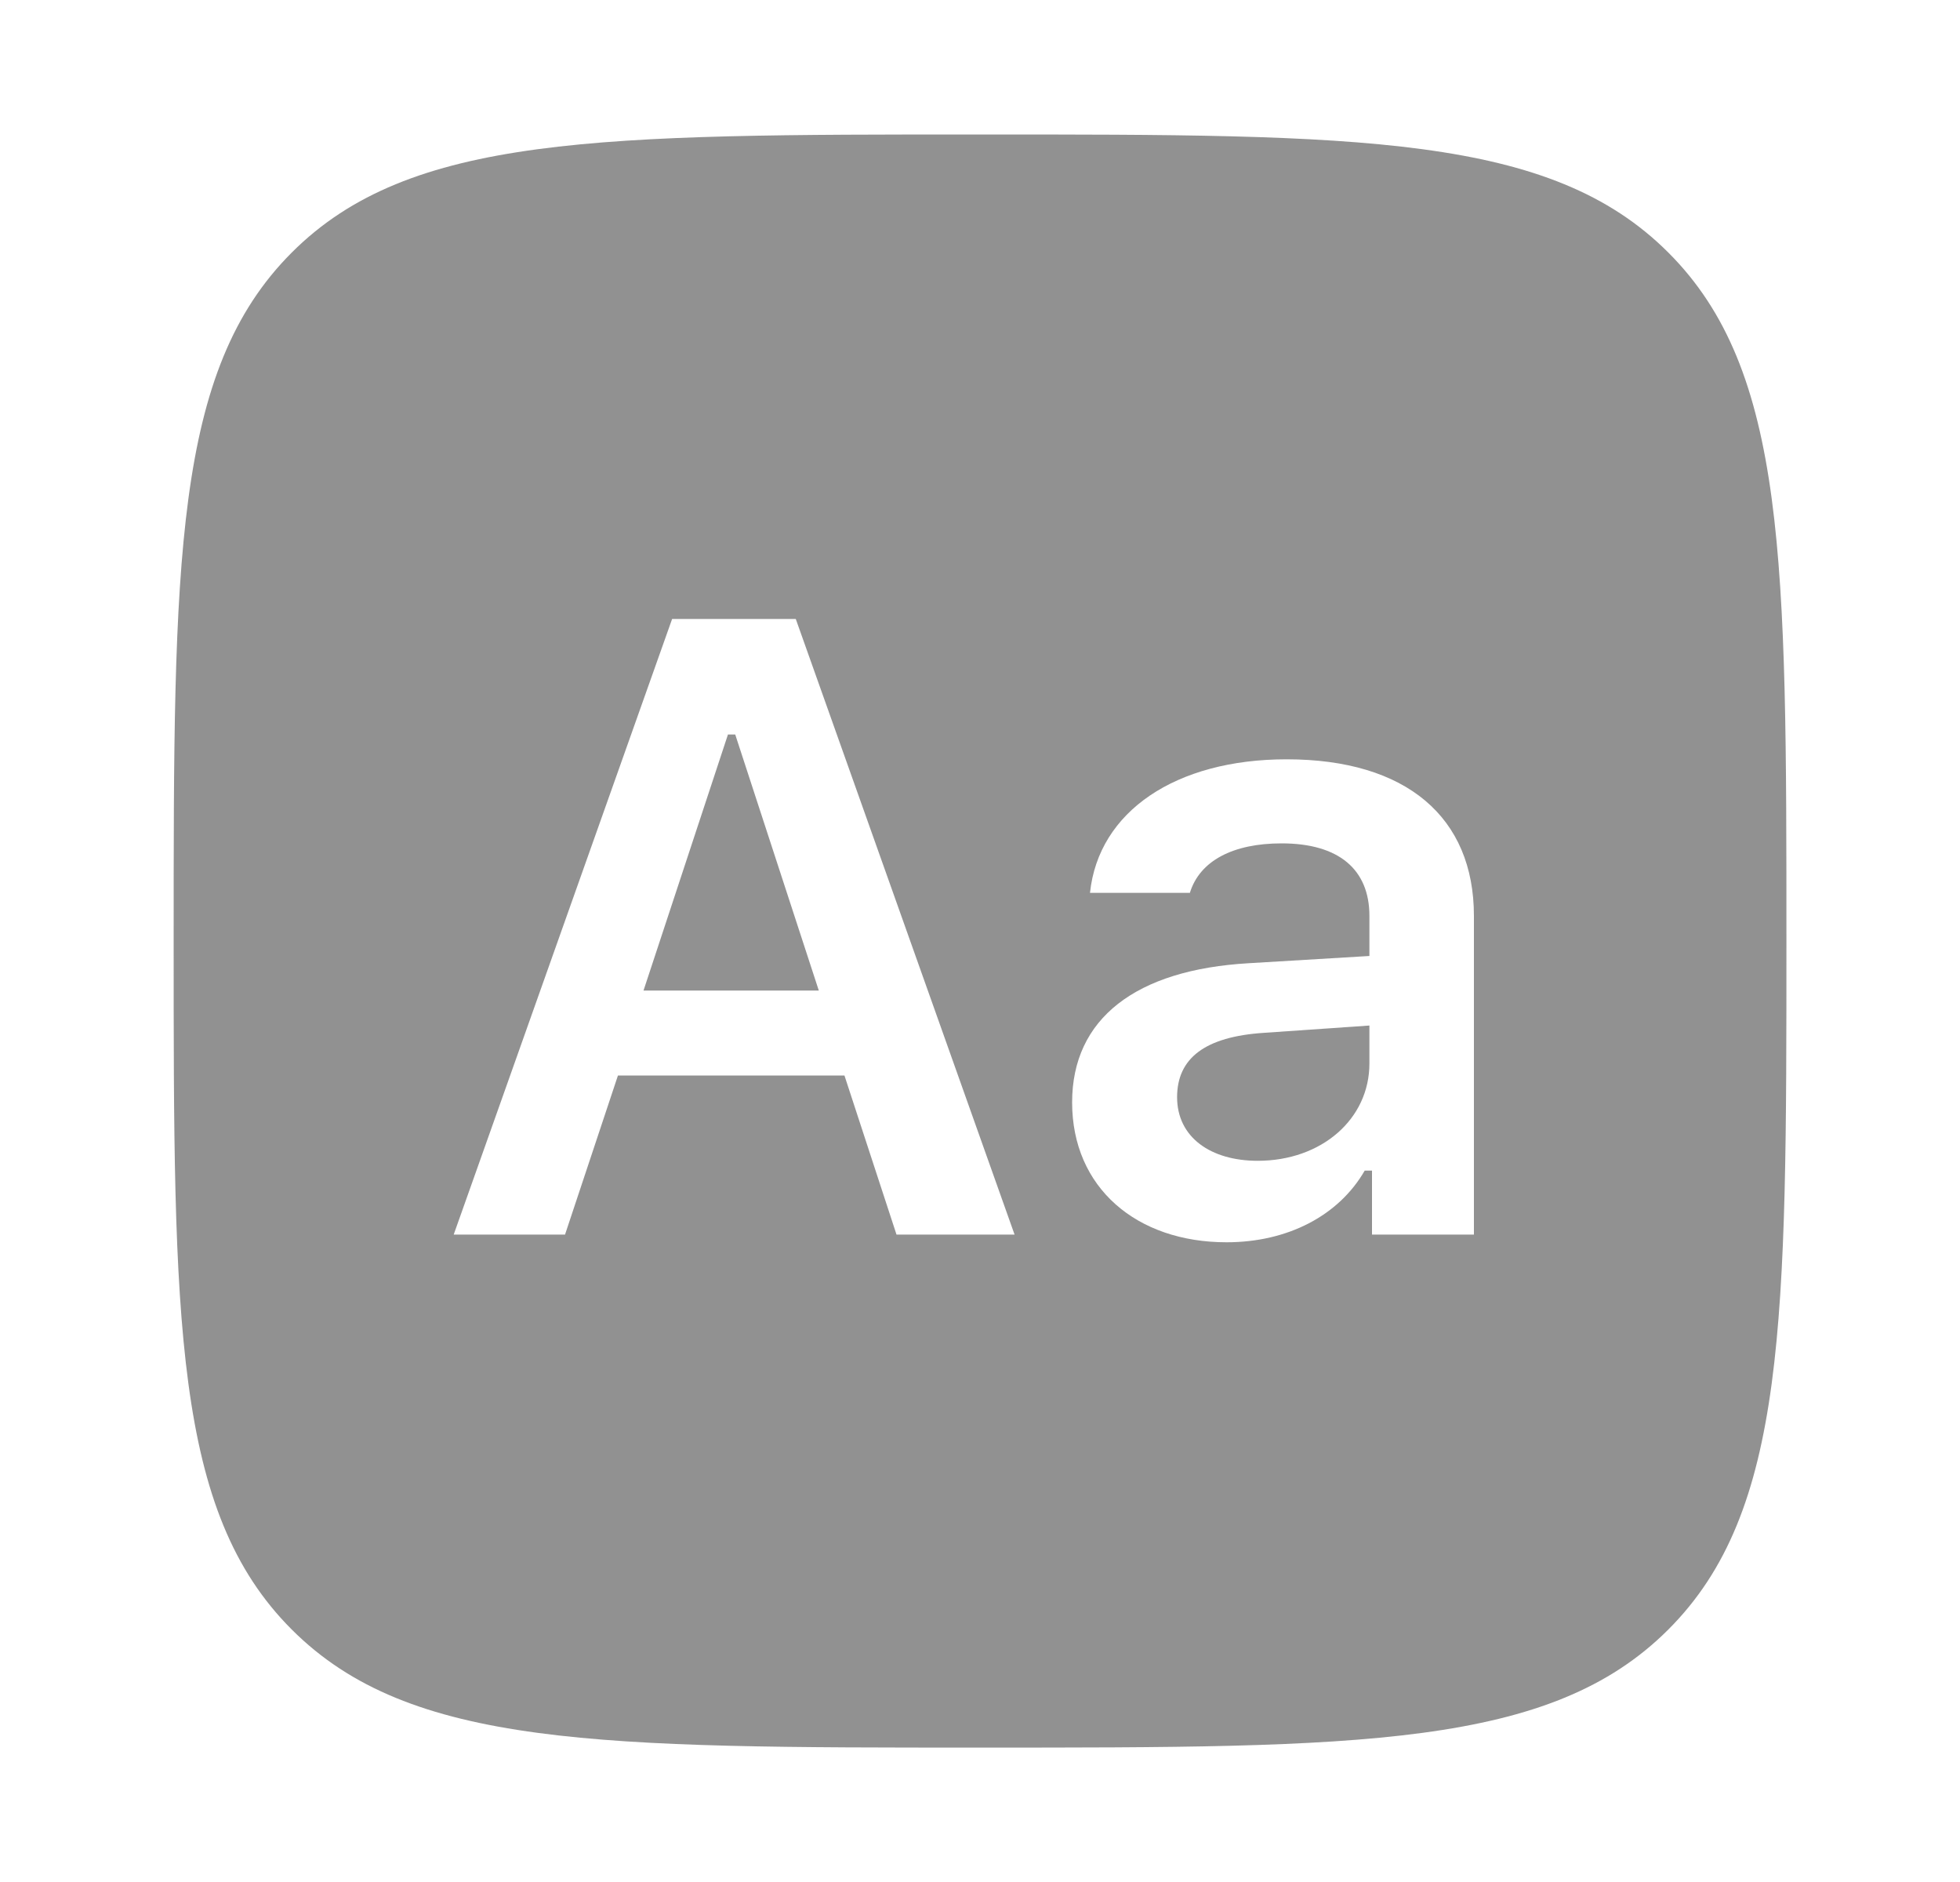 <svg width="25" height="24" viewBox="0 0 25 24" fill="none" xmlns="http://www.w3.org/2000/svg">
<path d="M17.467 13.562C17.467 14.27 16.858 14.803 16.042 14.803C15.444 14.803 15.014 14.504 15.014 13.992C15.014 13.497 15.367 13.22 16.123 13.171L17.467 13.078V13.562Z" fill="#919191"/>
<path d="M9.378 9.367L10.444 12.632H8.208L9.285 9.367H9.378Z" fill="#919191"/>
<path fill-rule="evenodd" clip-rule="evenodd" d="M12.501 1.715C17.349 1.715 19.774 1.714 21.28 3.221C22.787 4.727 22.786 7.152 22.786 12C22.786 16.849 22.787 19.274 21.28 20.78C19.774 22.287 17.349 22.286 12.501 22.286C7.652 22.286 5.227 22.287 3.721 20.78C2.214 19.274 2.215 16.849 2.215 12C2.215 7.152 2.215 4.727 3.721 3.221C5.227 1.714 7.652 1.715 12.501 1.715ZM16.411 9.683C14.997 9.683 14.012 10.347 13.903 11.386H15.177C15.302 10.978 15.726 10.755 16.347 10.755C17.076 10.755 17.467 11.087 17.467 11.68V12.191L15.933 12.283C14.485 12.365 13.675 12.991 13.675 14.058C13.675 15.146 14.497 15.842 15.645 15.842C16.422 15.842 17.075 15.504 17.407 14.928H17.5V15.744H18.8V11.68C18.8 10.423 17.94 9.683 16.411 9.683ZM8.573 7.893L5.787 15.744H7.207L7.882 13.715H10.771L11.435 15.744H12.941L10.15 7.893H8.573Z" fill="#919191"/>
</svg>
